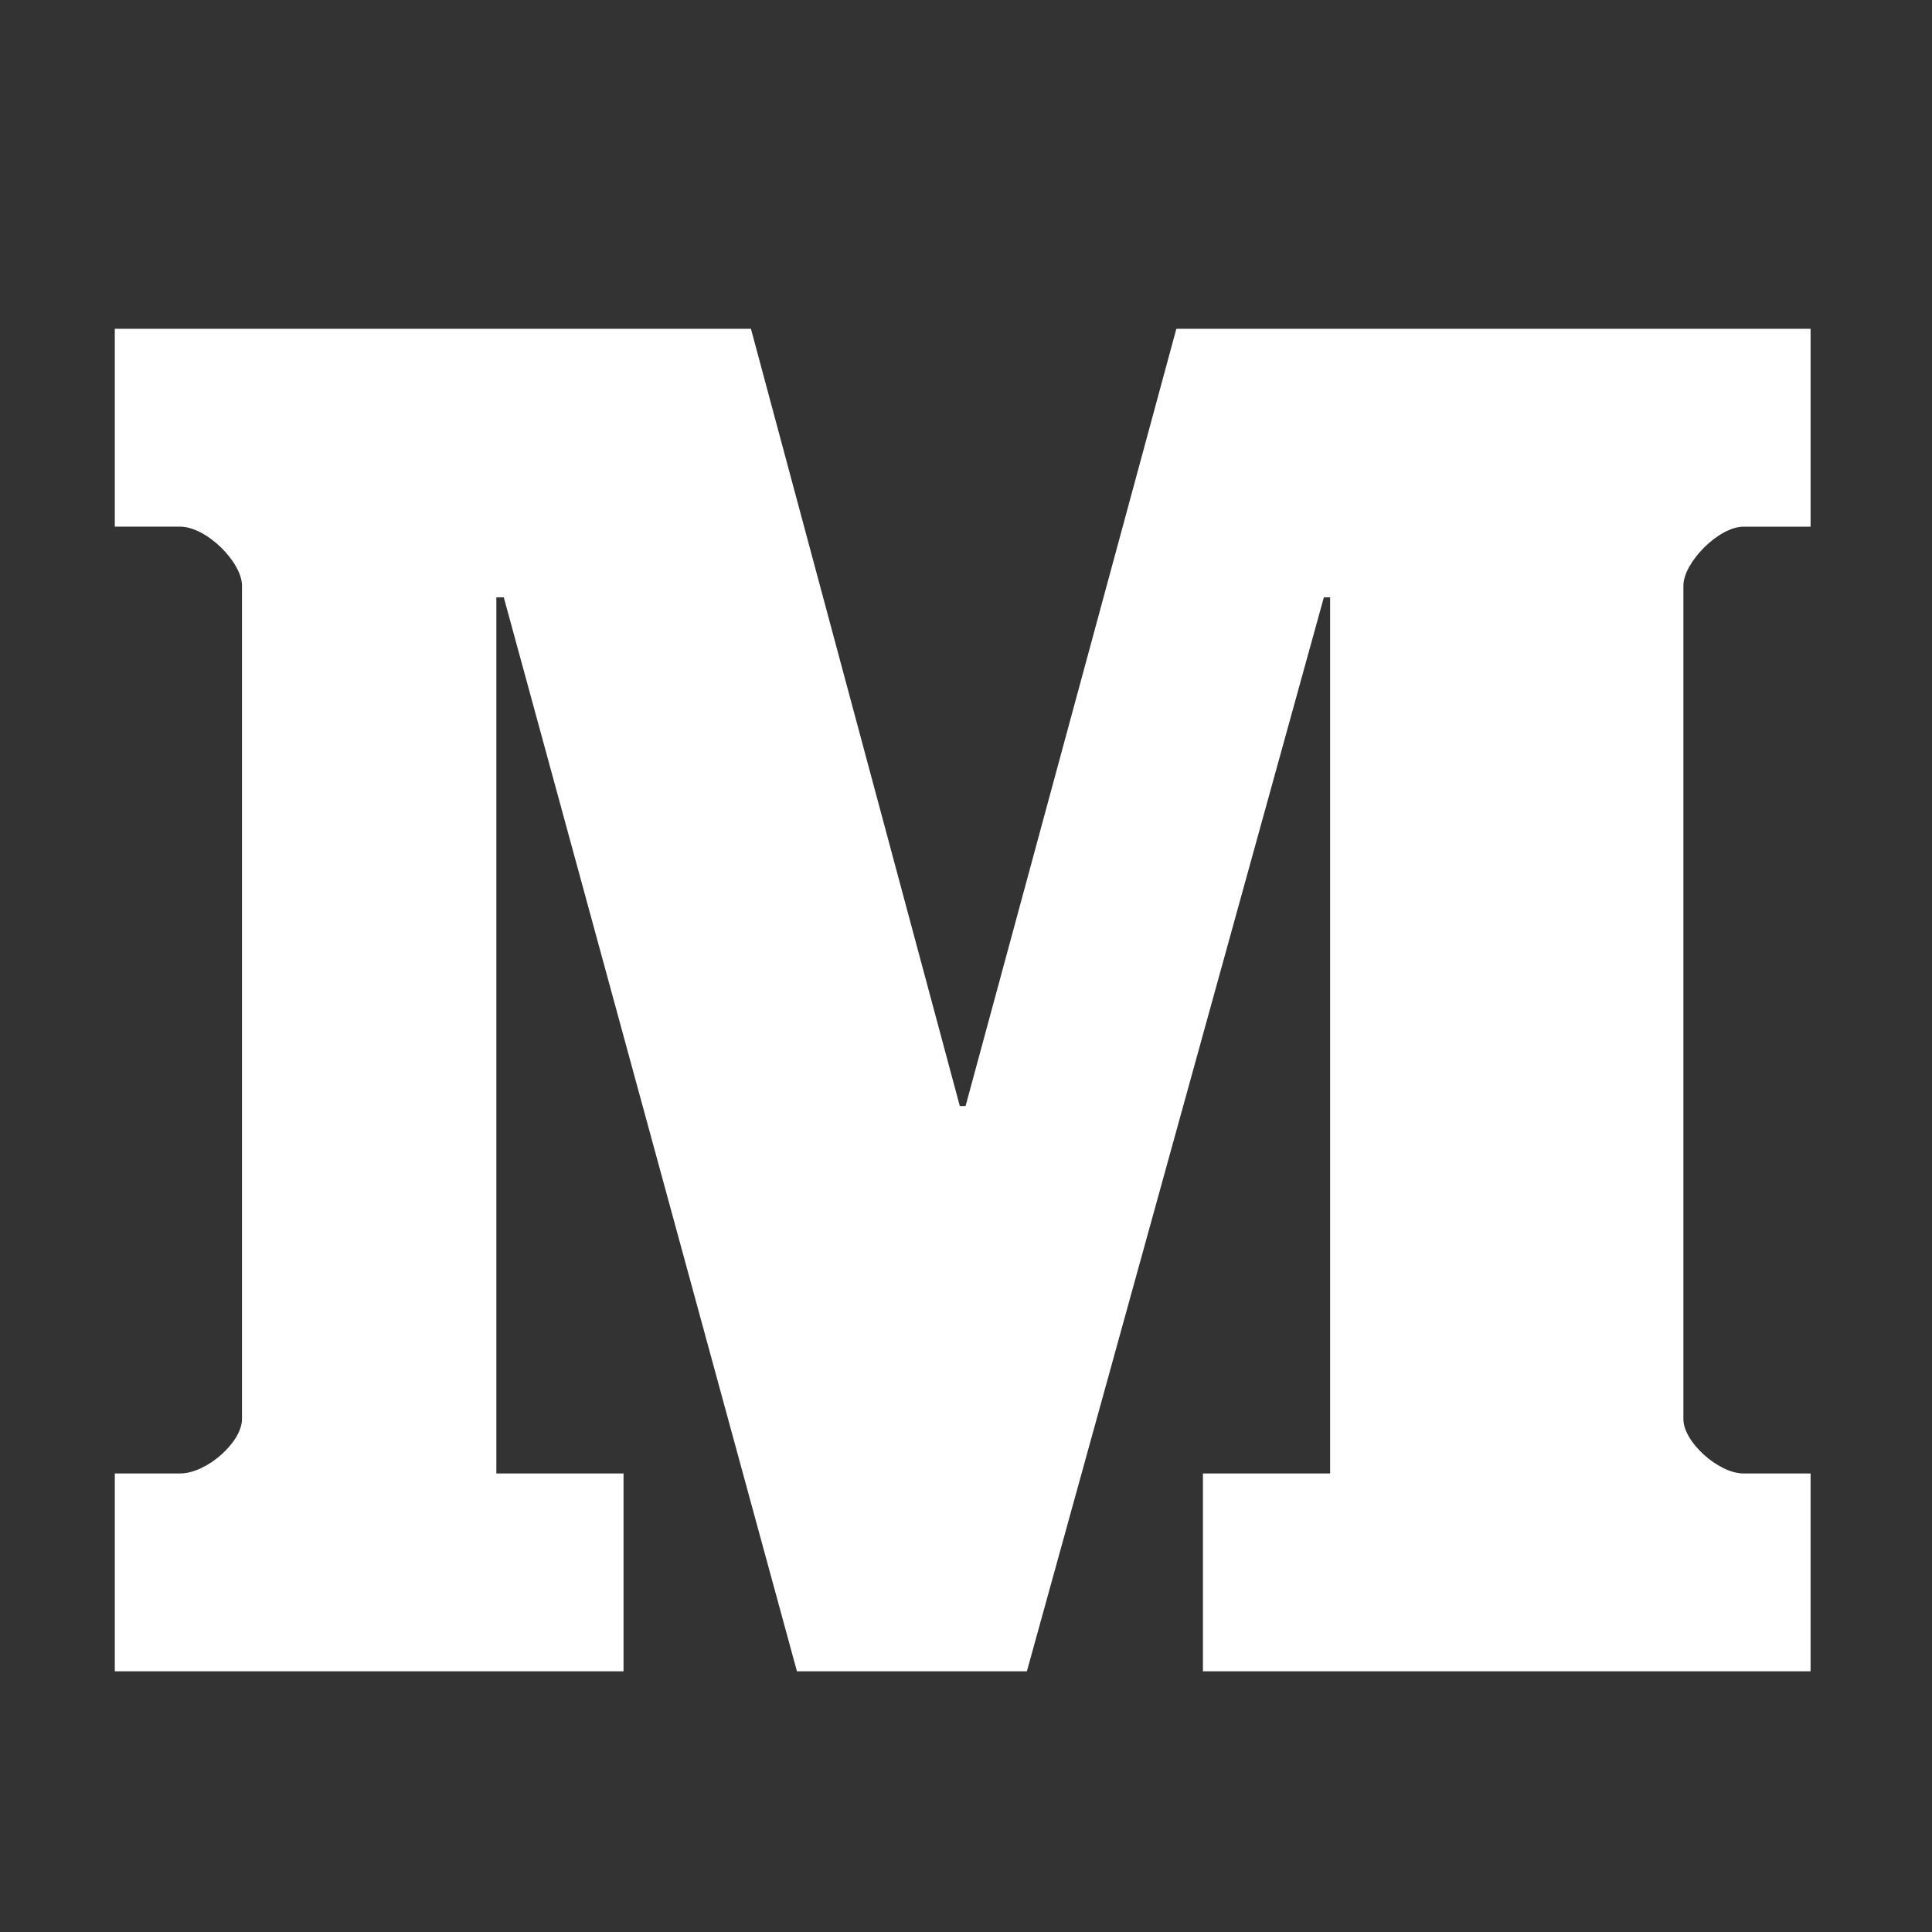 <?xml version="1.0" ?><svg enable-background="new -91 49.217 56.693 56.693" id="Layer_1" version="1.1" viewBox="-91 49.217 56.693 56.693" xml:space="preserve" xmlns="http://www.w3.org/2000/svg" xmlns:xlink="http://www.w3.org/1999/xlink"><rect x="-91" y="49.217" width="56.693" height="56.693" fill="#333333" stroke="none"/><path d="M-37.87,64.672h-1.968c-0.731,0-1.764,1.054-1.764,1.729v24.458c0,0.676,1.033,1.596,1.764,1.596h1.968  v5.805h-17.831v-5.805h3.732V66.745h-0.183l-8.715,31.515h-6.747l-8.603-31.515h-0.218v25.71h3.732v5.805h-14.928  v-5.805h1.911c0.787,0,1.821-0.921,1.821-1.596V66.4c0-0.675-1.033-1.729-1.821-1.729h-1.911v-5.805h18.667  l6.129,22.807h0.169l6.185-22.807h18.611V64.672z" fill="#ffffff"/></svg>
